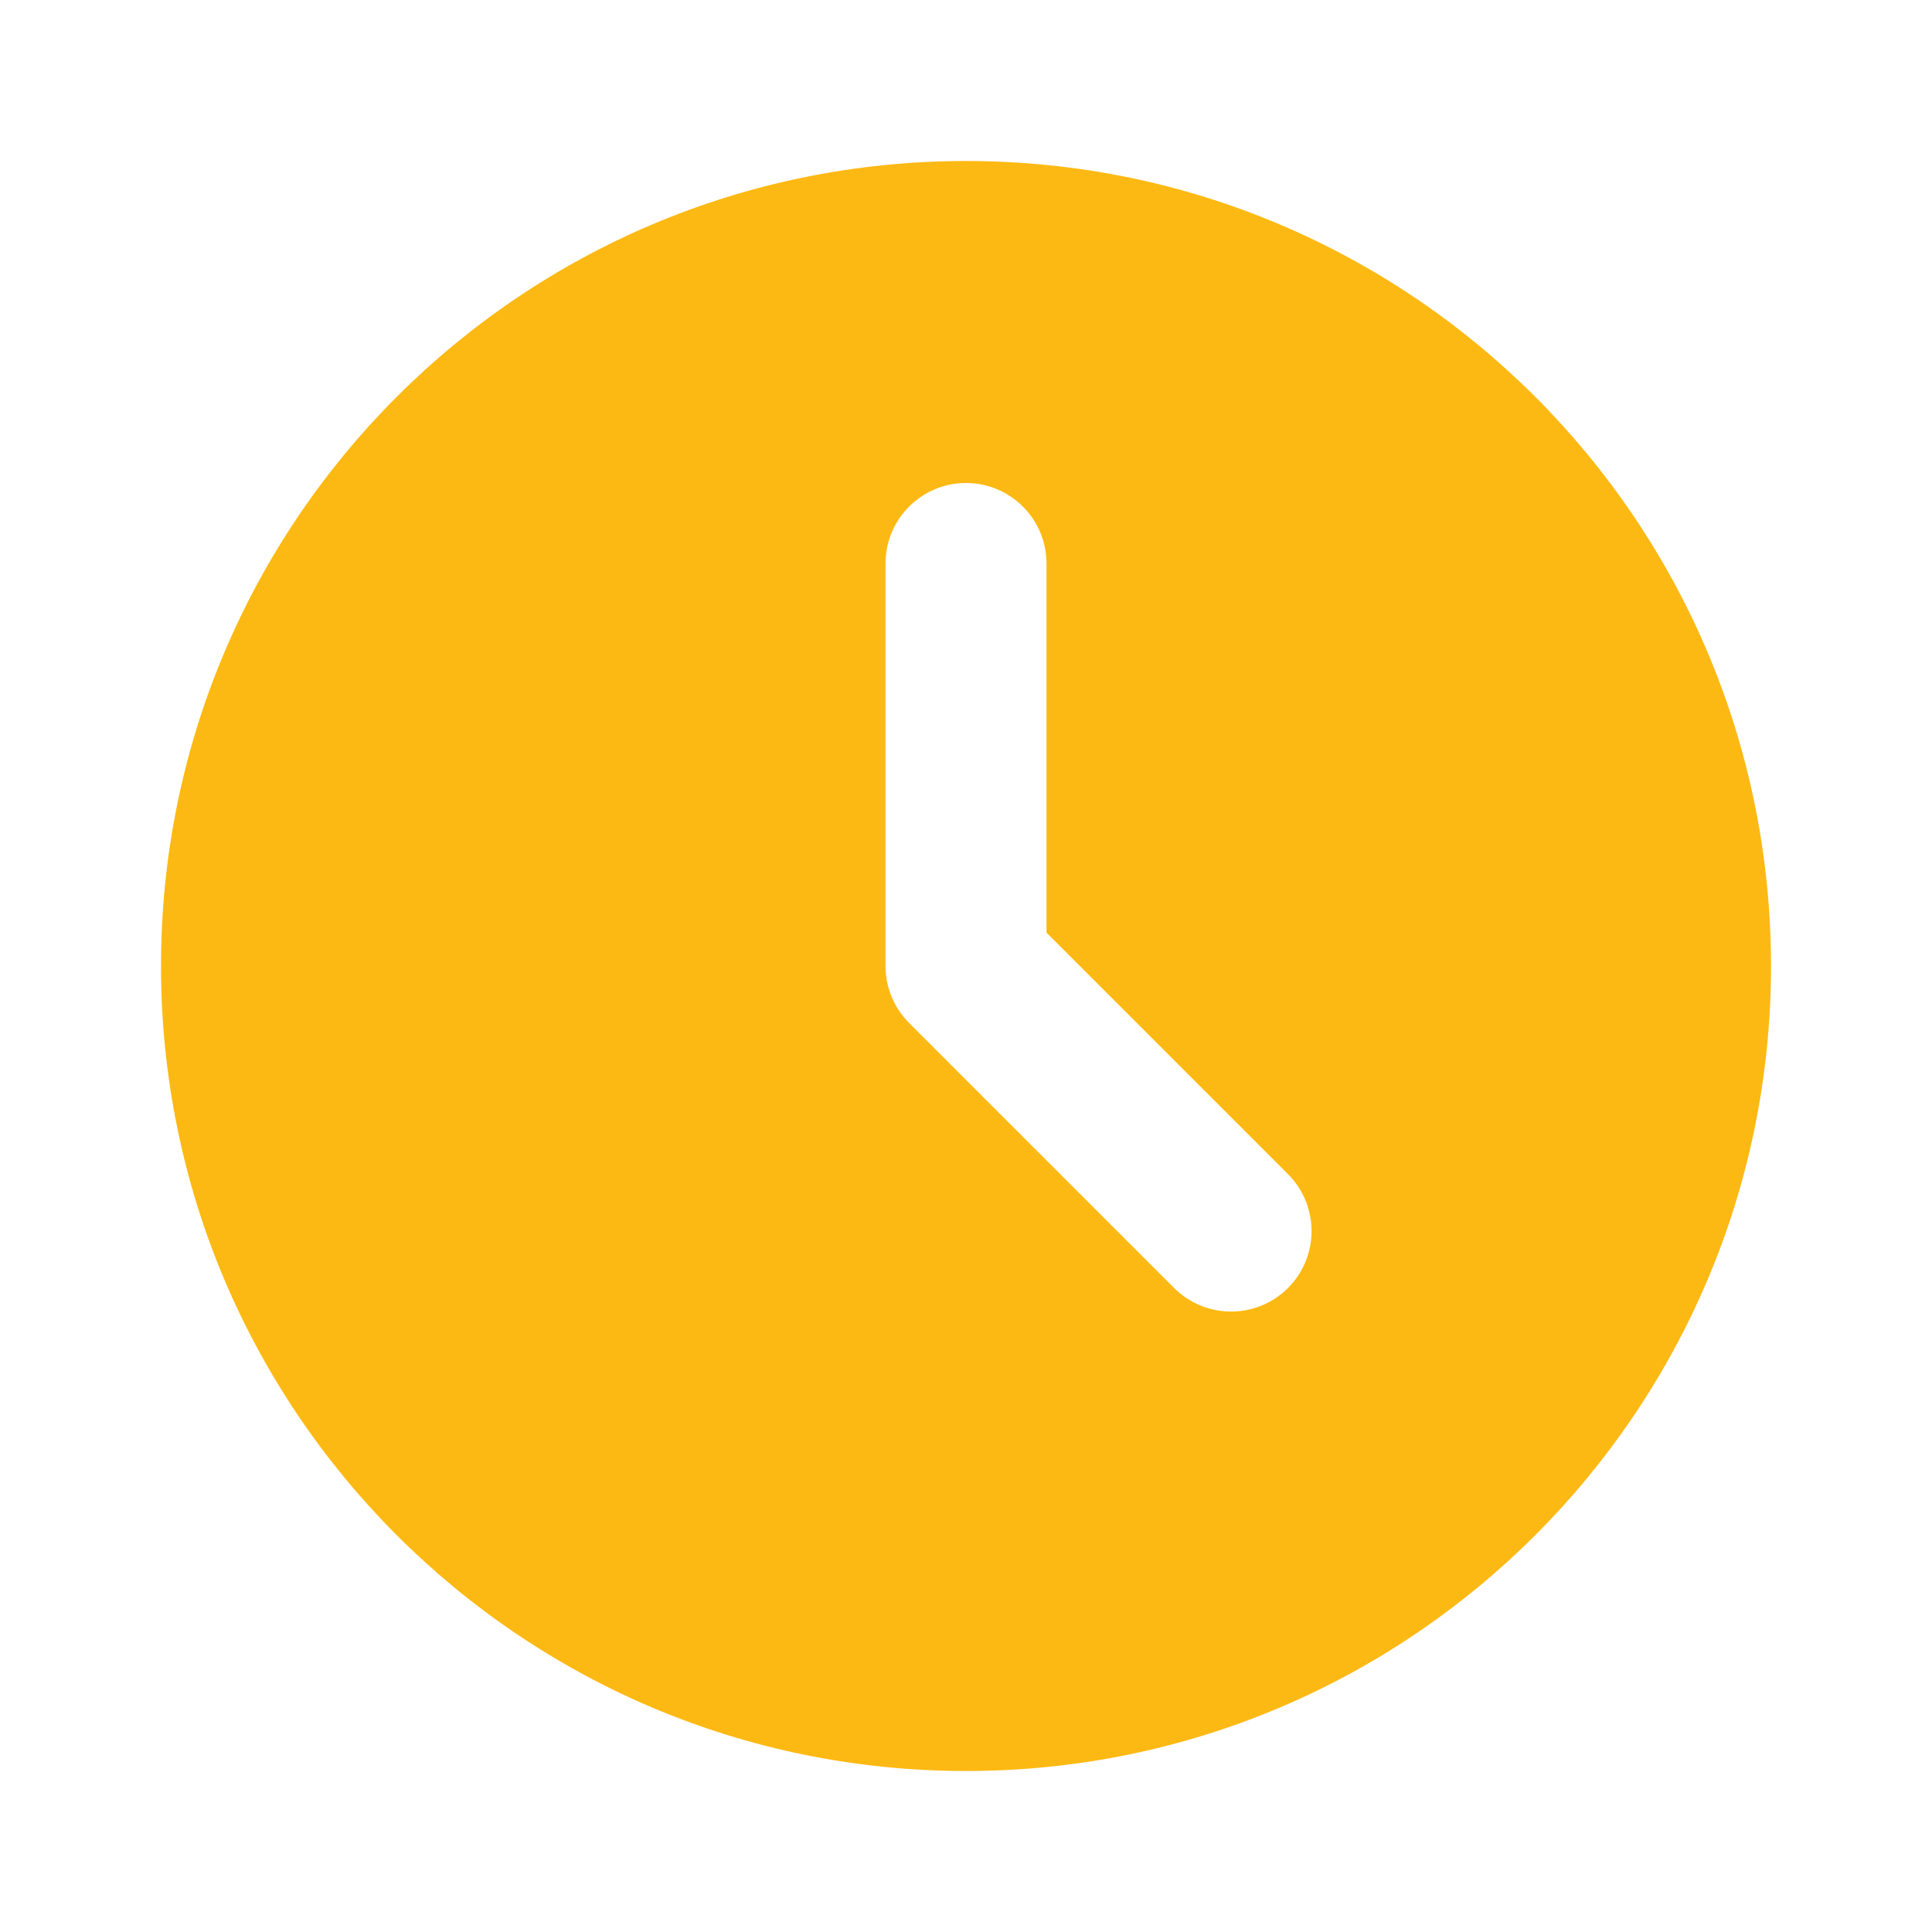 <svg width="24" height="24" viewBox="0 0 24 24" fill="none" xmlns="http://www.w3.org/2000/svg">
<path d="M12 2C6.477 2 2 6.477 2 12C2 17.523 6.477 22 12 22C17.523 22 22 17.523 22 12C22 6.477 17.523 2 12 2ZM14.586 16L11.293 12.707C11.105 12.519 11 12.265 11 12V7C11 6.448 11.448 6 12 6C12.552 6 13 6.448 13 7V11.586L16 14.586C16.39 14.976 16.39 15.61 16 16C15.61 16.39 14.976 16.39 14.586 16Z" fill="#FDB913"/>
</svg>
